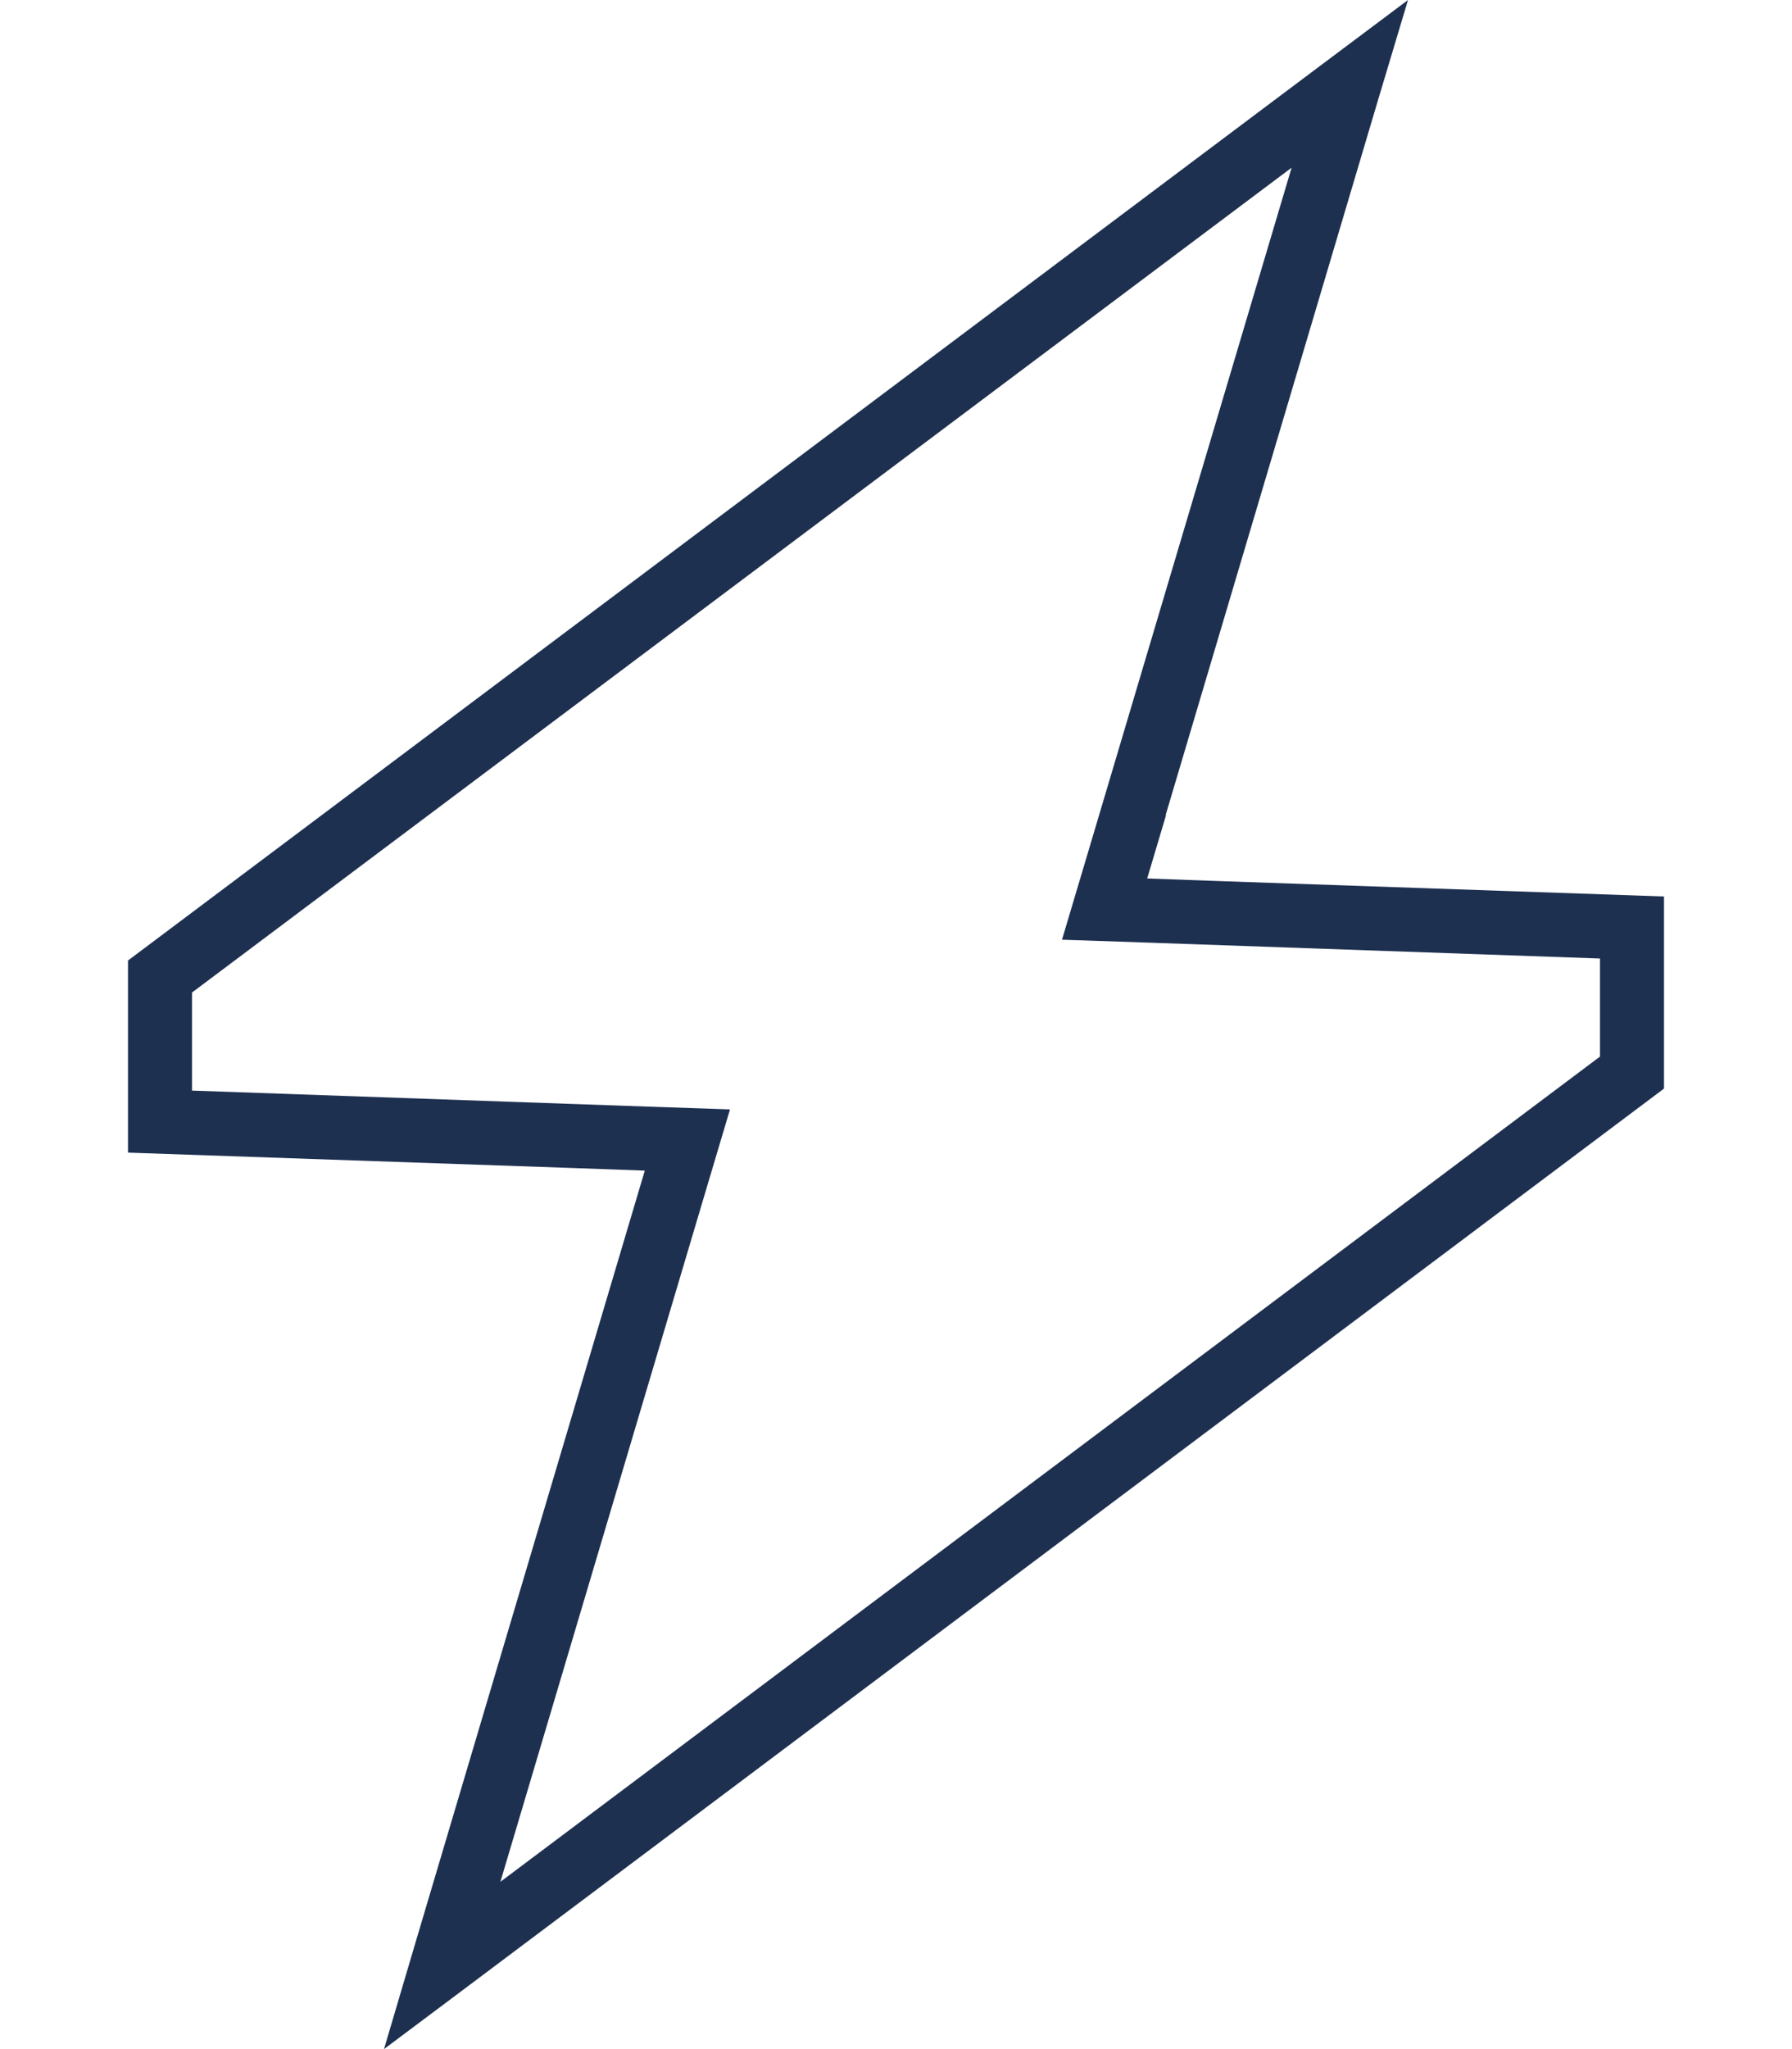 <svg xmlns="http://www.w3.org/2000/svg" height="16" width="14" viewBox="0 0 448 512"><!--!Font Awesome Pro 6.5.1 by @fontawesome - https://fontawesome.com License - https://fontawesome.com/license (Commercial License) Copyright 2024 Fonticons, Inc.--><path opacity="1" fill="#1E3050" d="M291.4 203.7l52.9-178L352 0 330.5 16.1 32 240v48l112.7 3.9 16.5 .6-4.7 15.8-52.9 178L96 512l21.5-16.1L416 272V224l-112.7-3.9-16.5-.6 4.7-15.8zM400 239.5V264L125.1 470.2 176.6 297l5.9-19.8-20.7-.7L48 272.5V248L322.9 41.9 271.4 215l-5.9 19.8 20.7 .7L400 239.5z"/></svg>